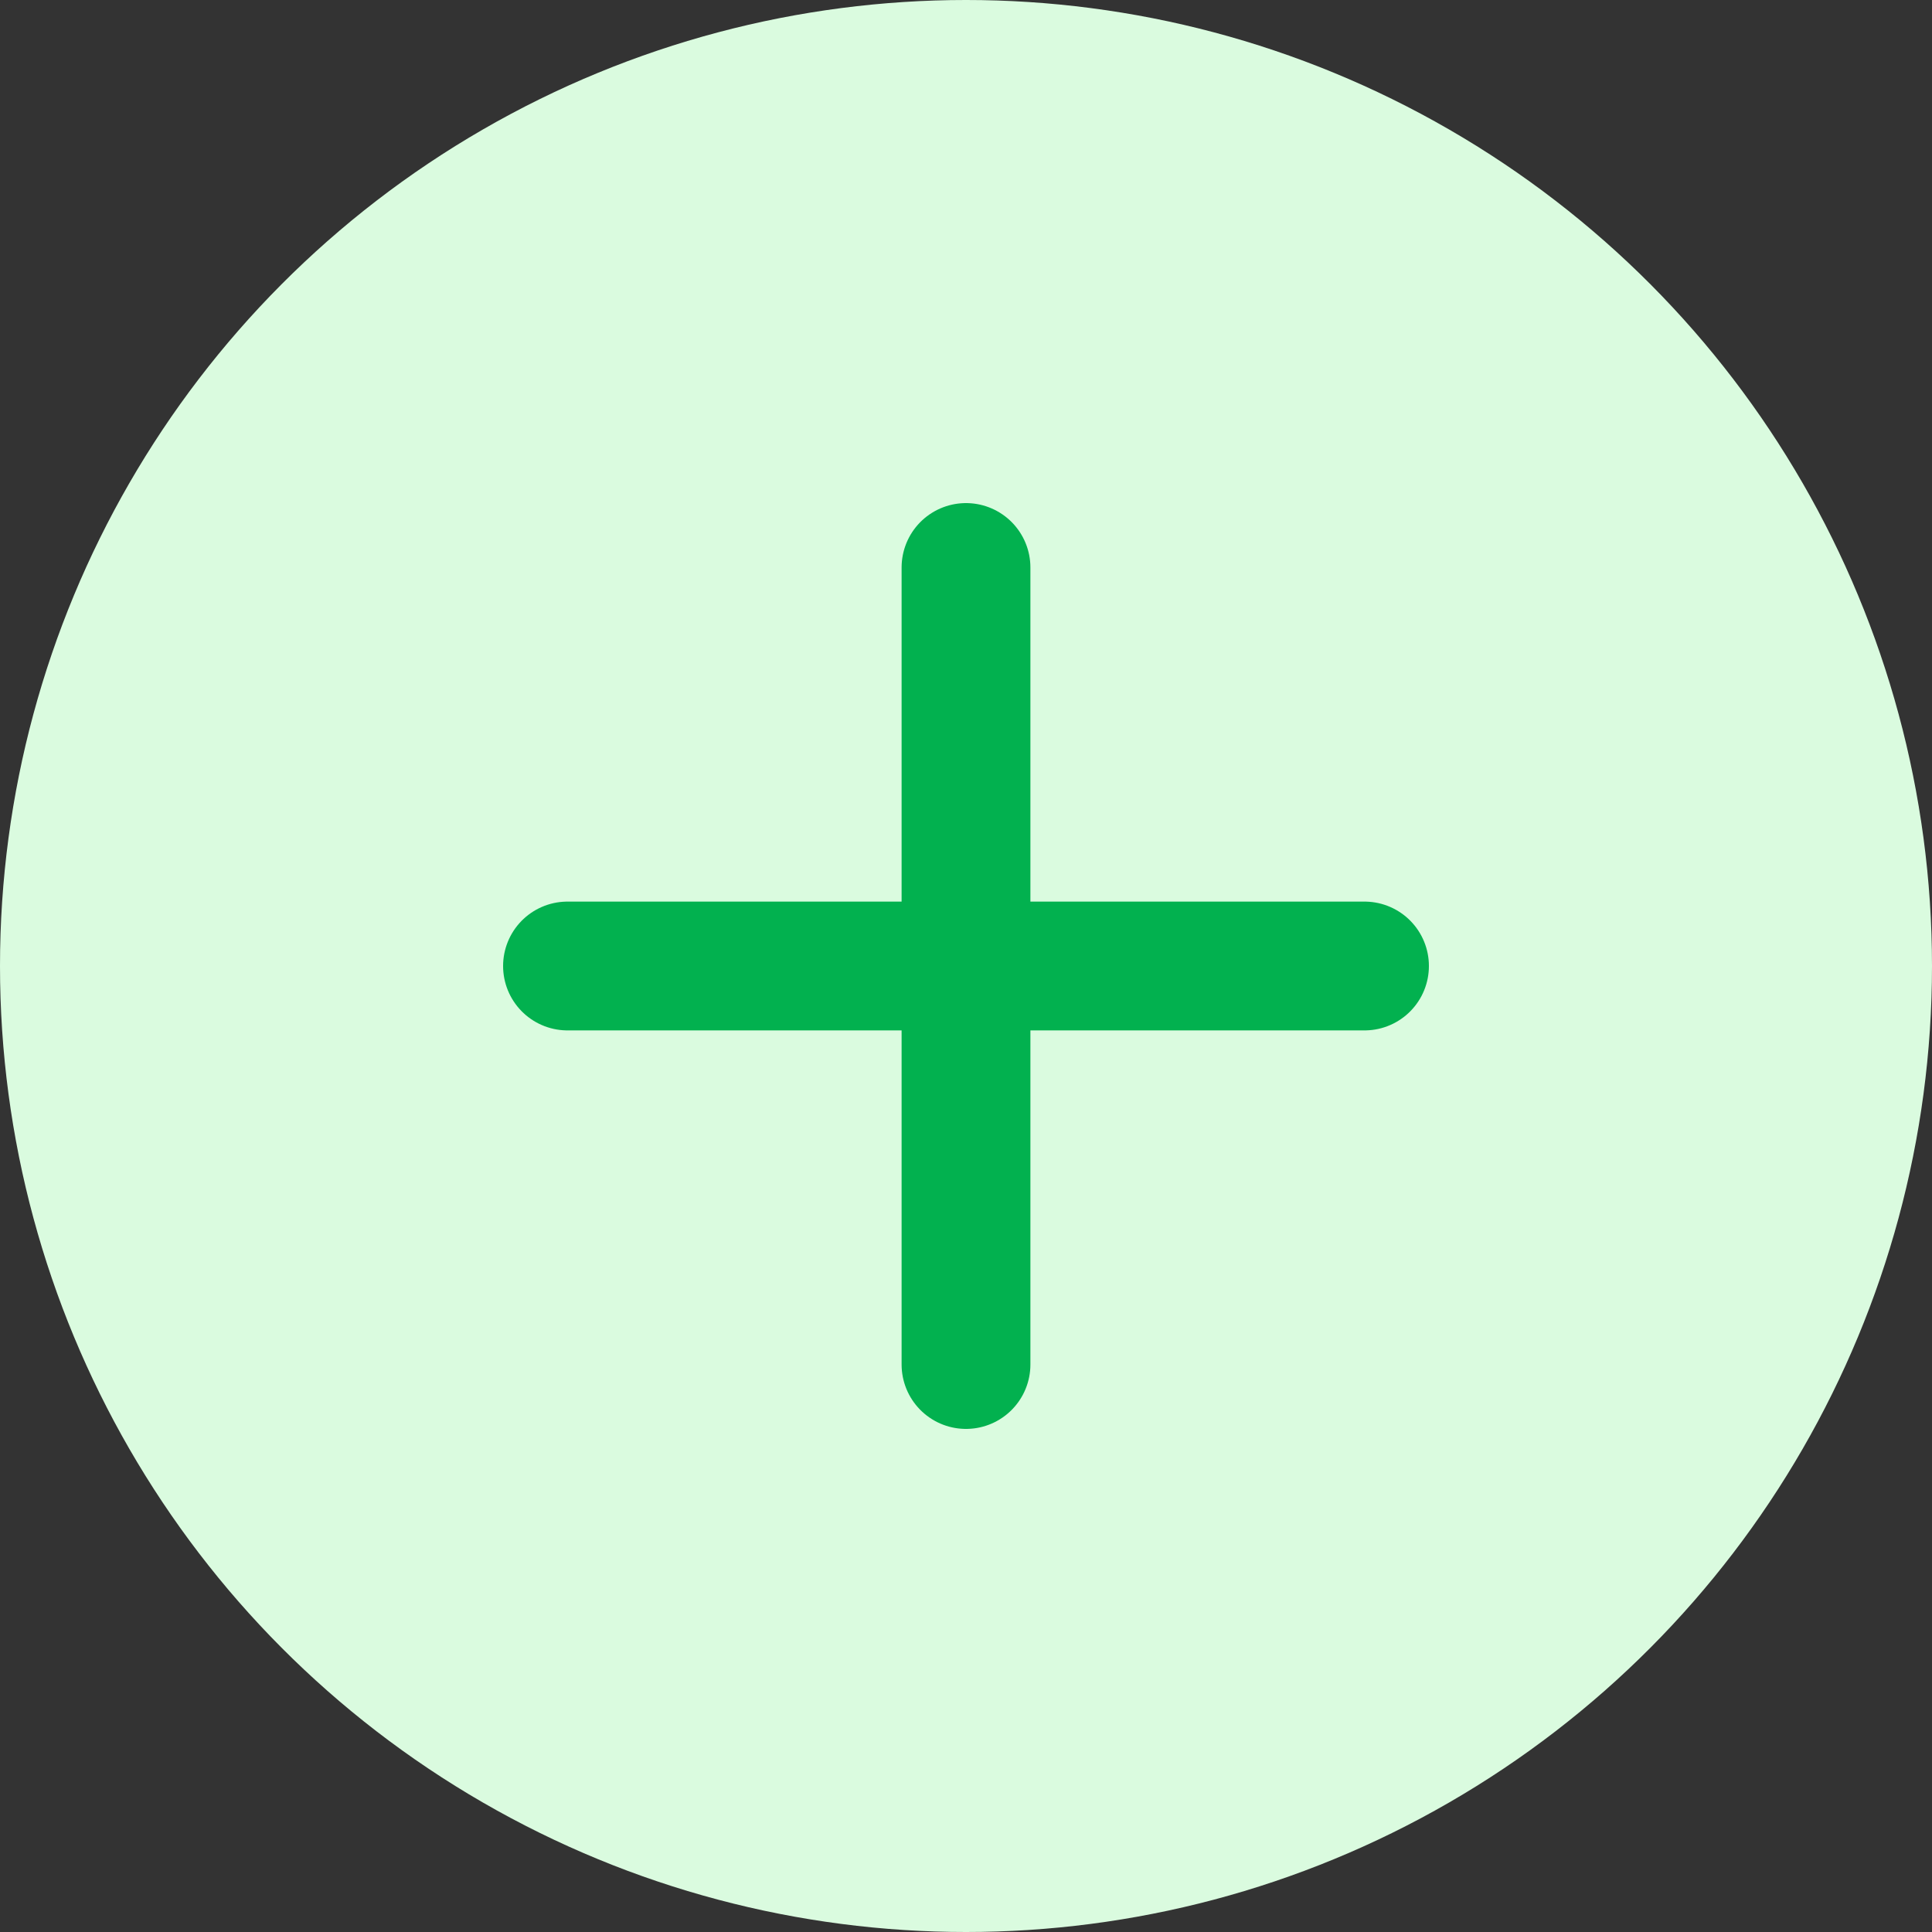 <svg width="30" height="30" viewBox="0 0 30 30" fill="none" xmlns="http://www.w3.org/2000/svg">
<rect x="0" y="0" width="30" height="30" fill="#333333" stroke="none"/>
<circle cx="15" cy="15" r="15" fill="#DAFBDF"/>
<path d="M8.812 15H21.188" stroke="#02B14F" stroke-width="2" stroke-linecap="round" stroke-linejoin="round"/>
<path d="M15 8.812V21.188" stroke="#02B14F" stroke-width="2" stroke-linecap="round" stroke-linejoin="round"/>
</svg>
